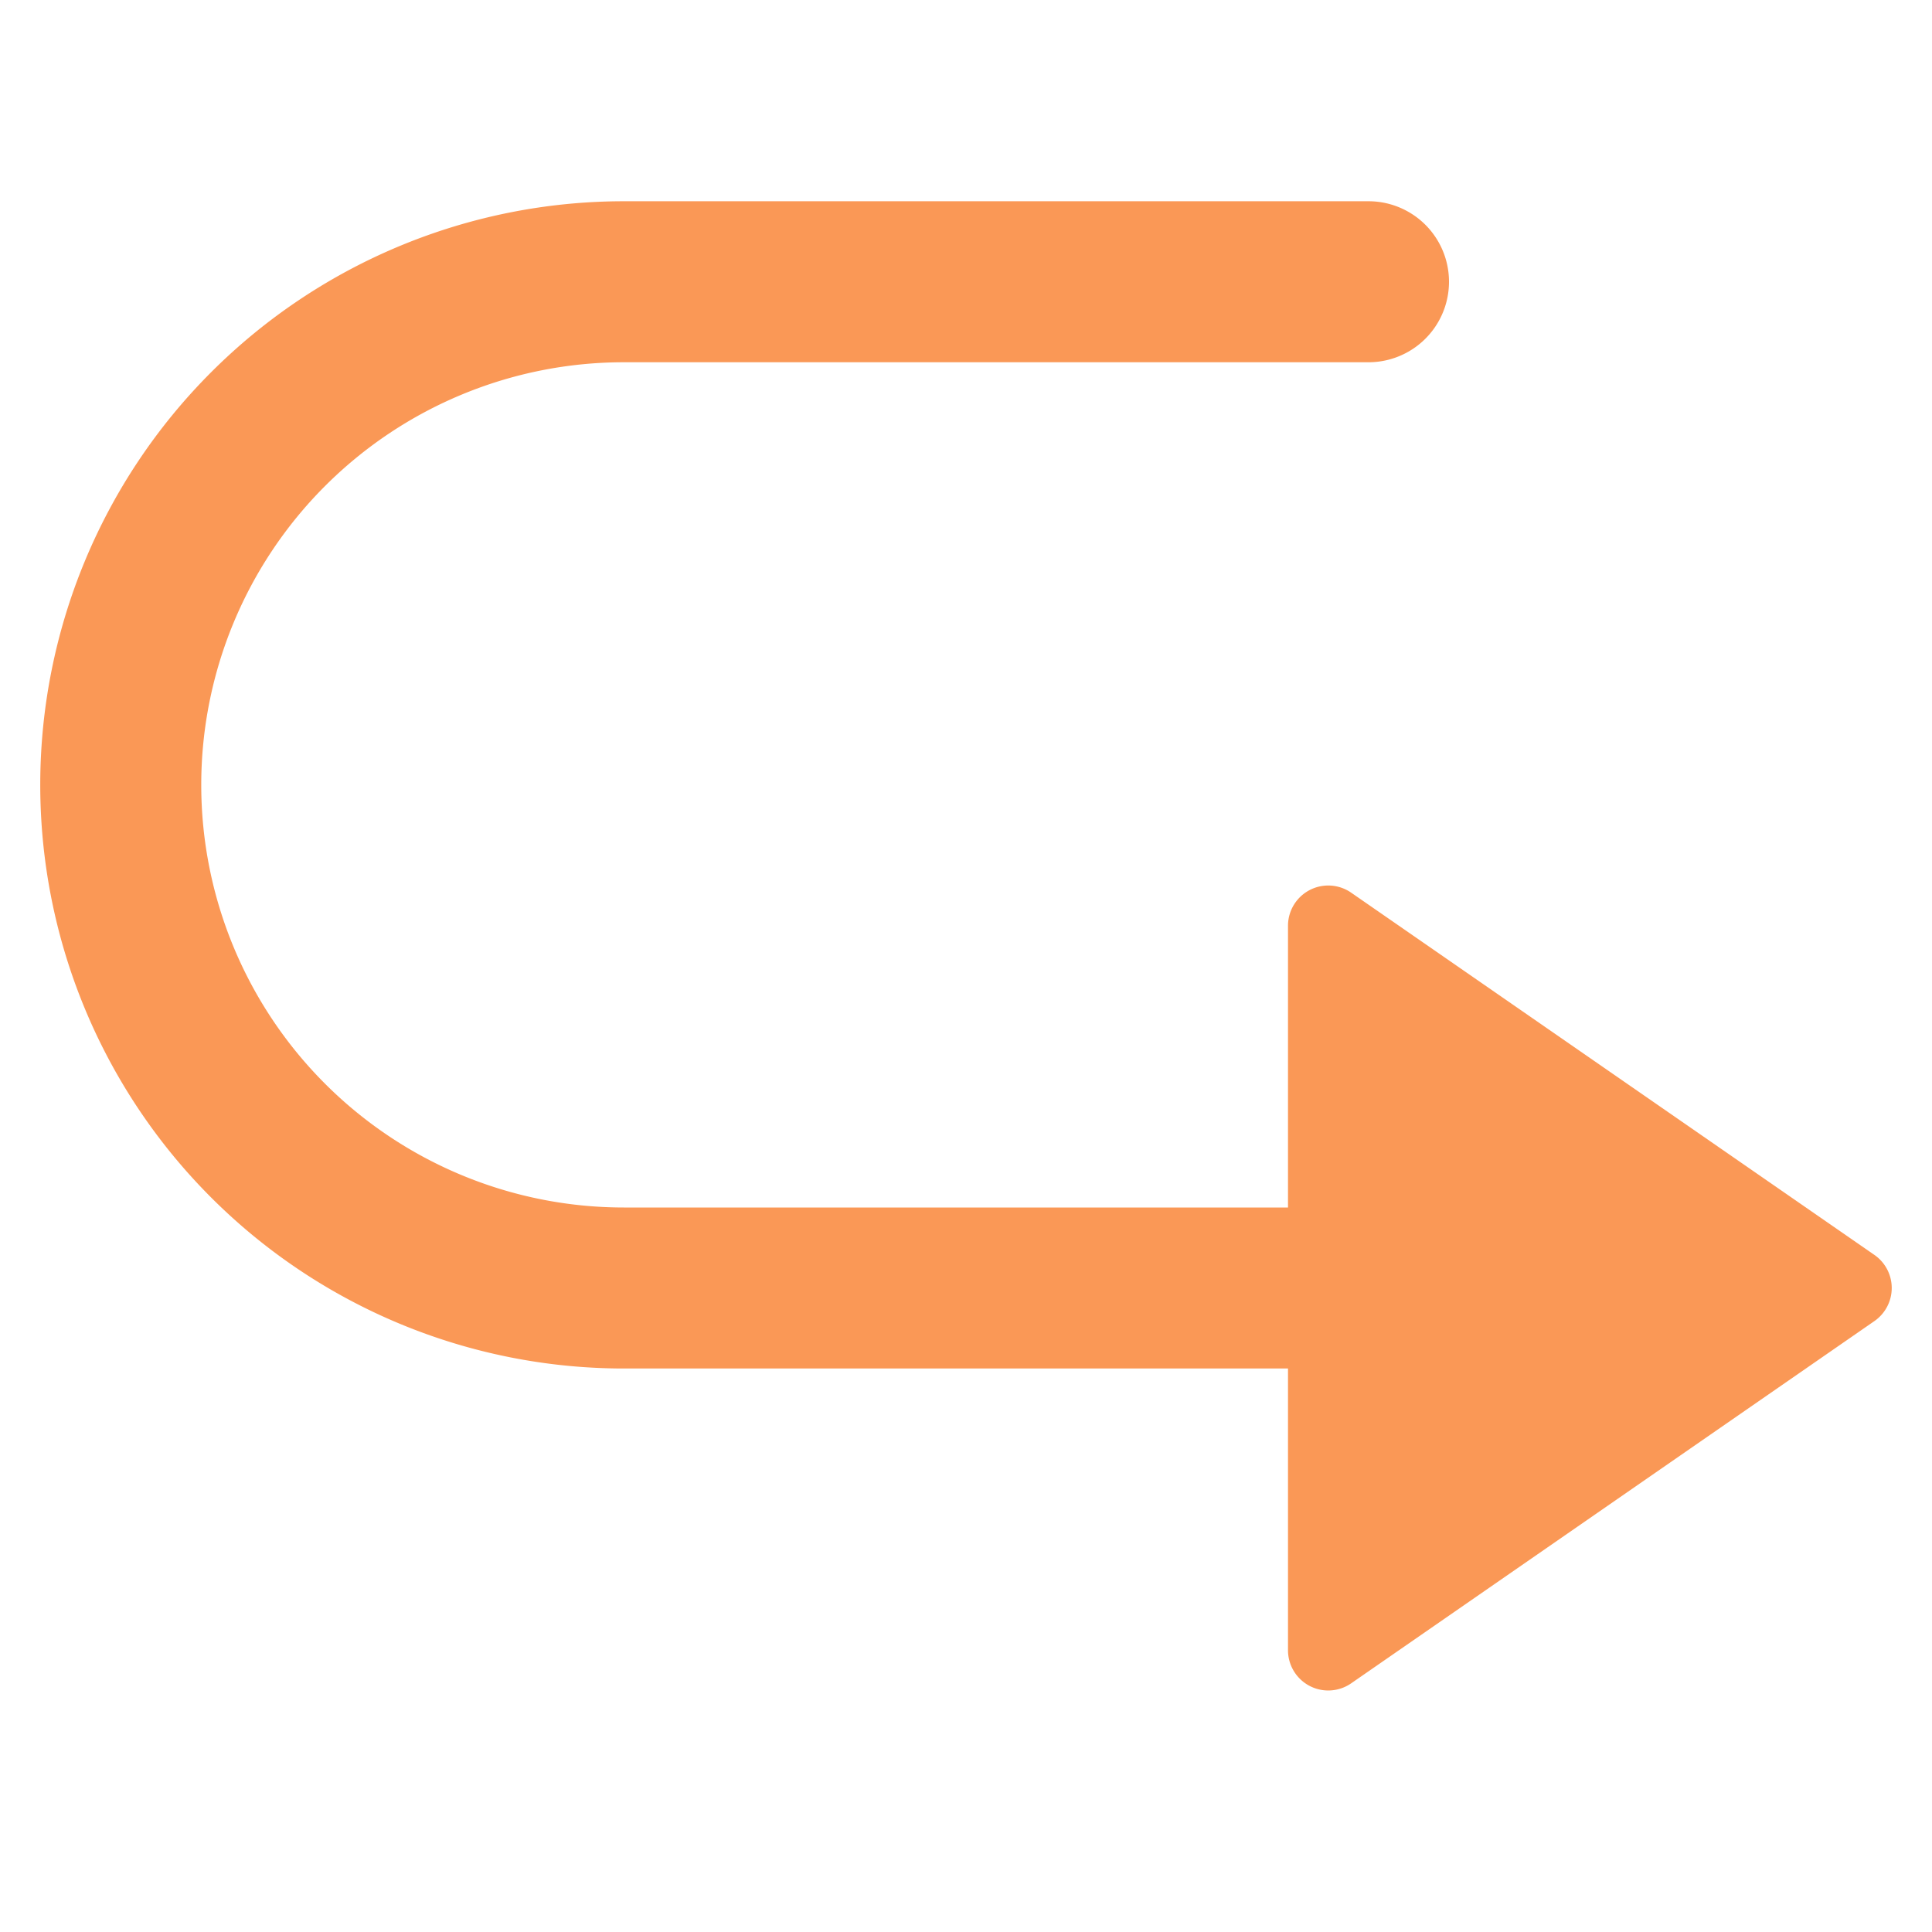<svg xmlns="http://www.w3.org/2000/svg" height="48" width="48" viewBox="0 0 48 48"><title>curved arrow right</title><g class="nc-icon-wrapper"><path d="M46.569,31.178l-13-9A1,1,0,0,0,32,23v7H15.5a10.5,10.5,0,0,1,0-21H34a2,2,0,0,0,0-4H15.5a14.5,14.5,0,0,0,0,29H32v7a1,1,0,0,0,1.569.822l13-9a1,1,0,0,0,0-1.644Z" fill="#fa9856"></path></g></svg>